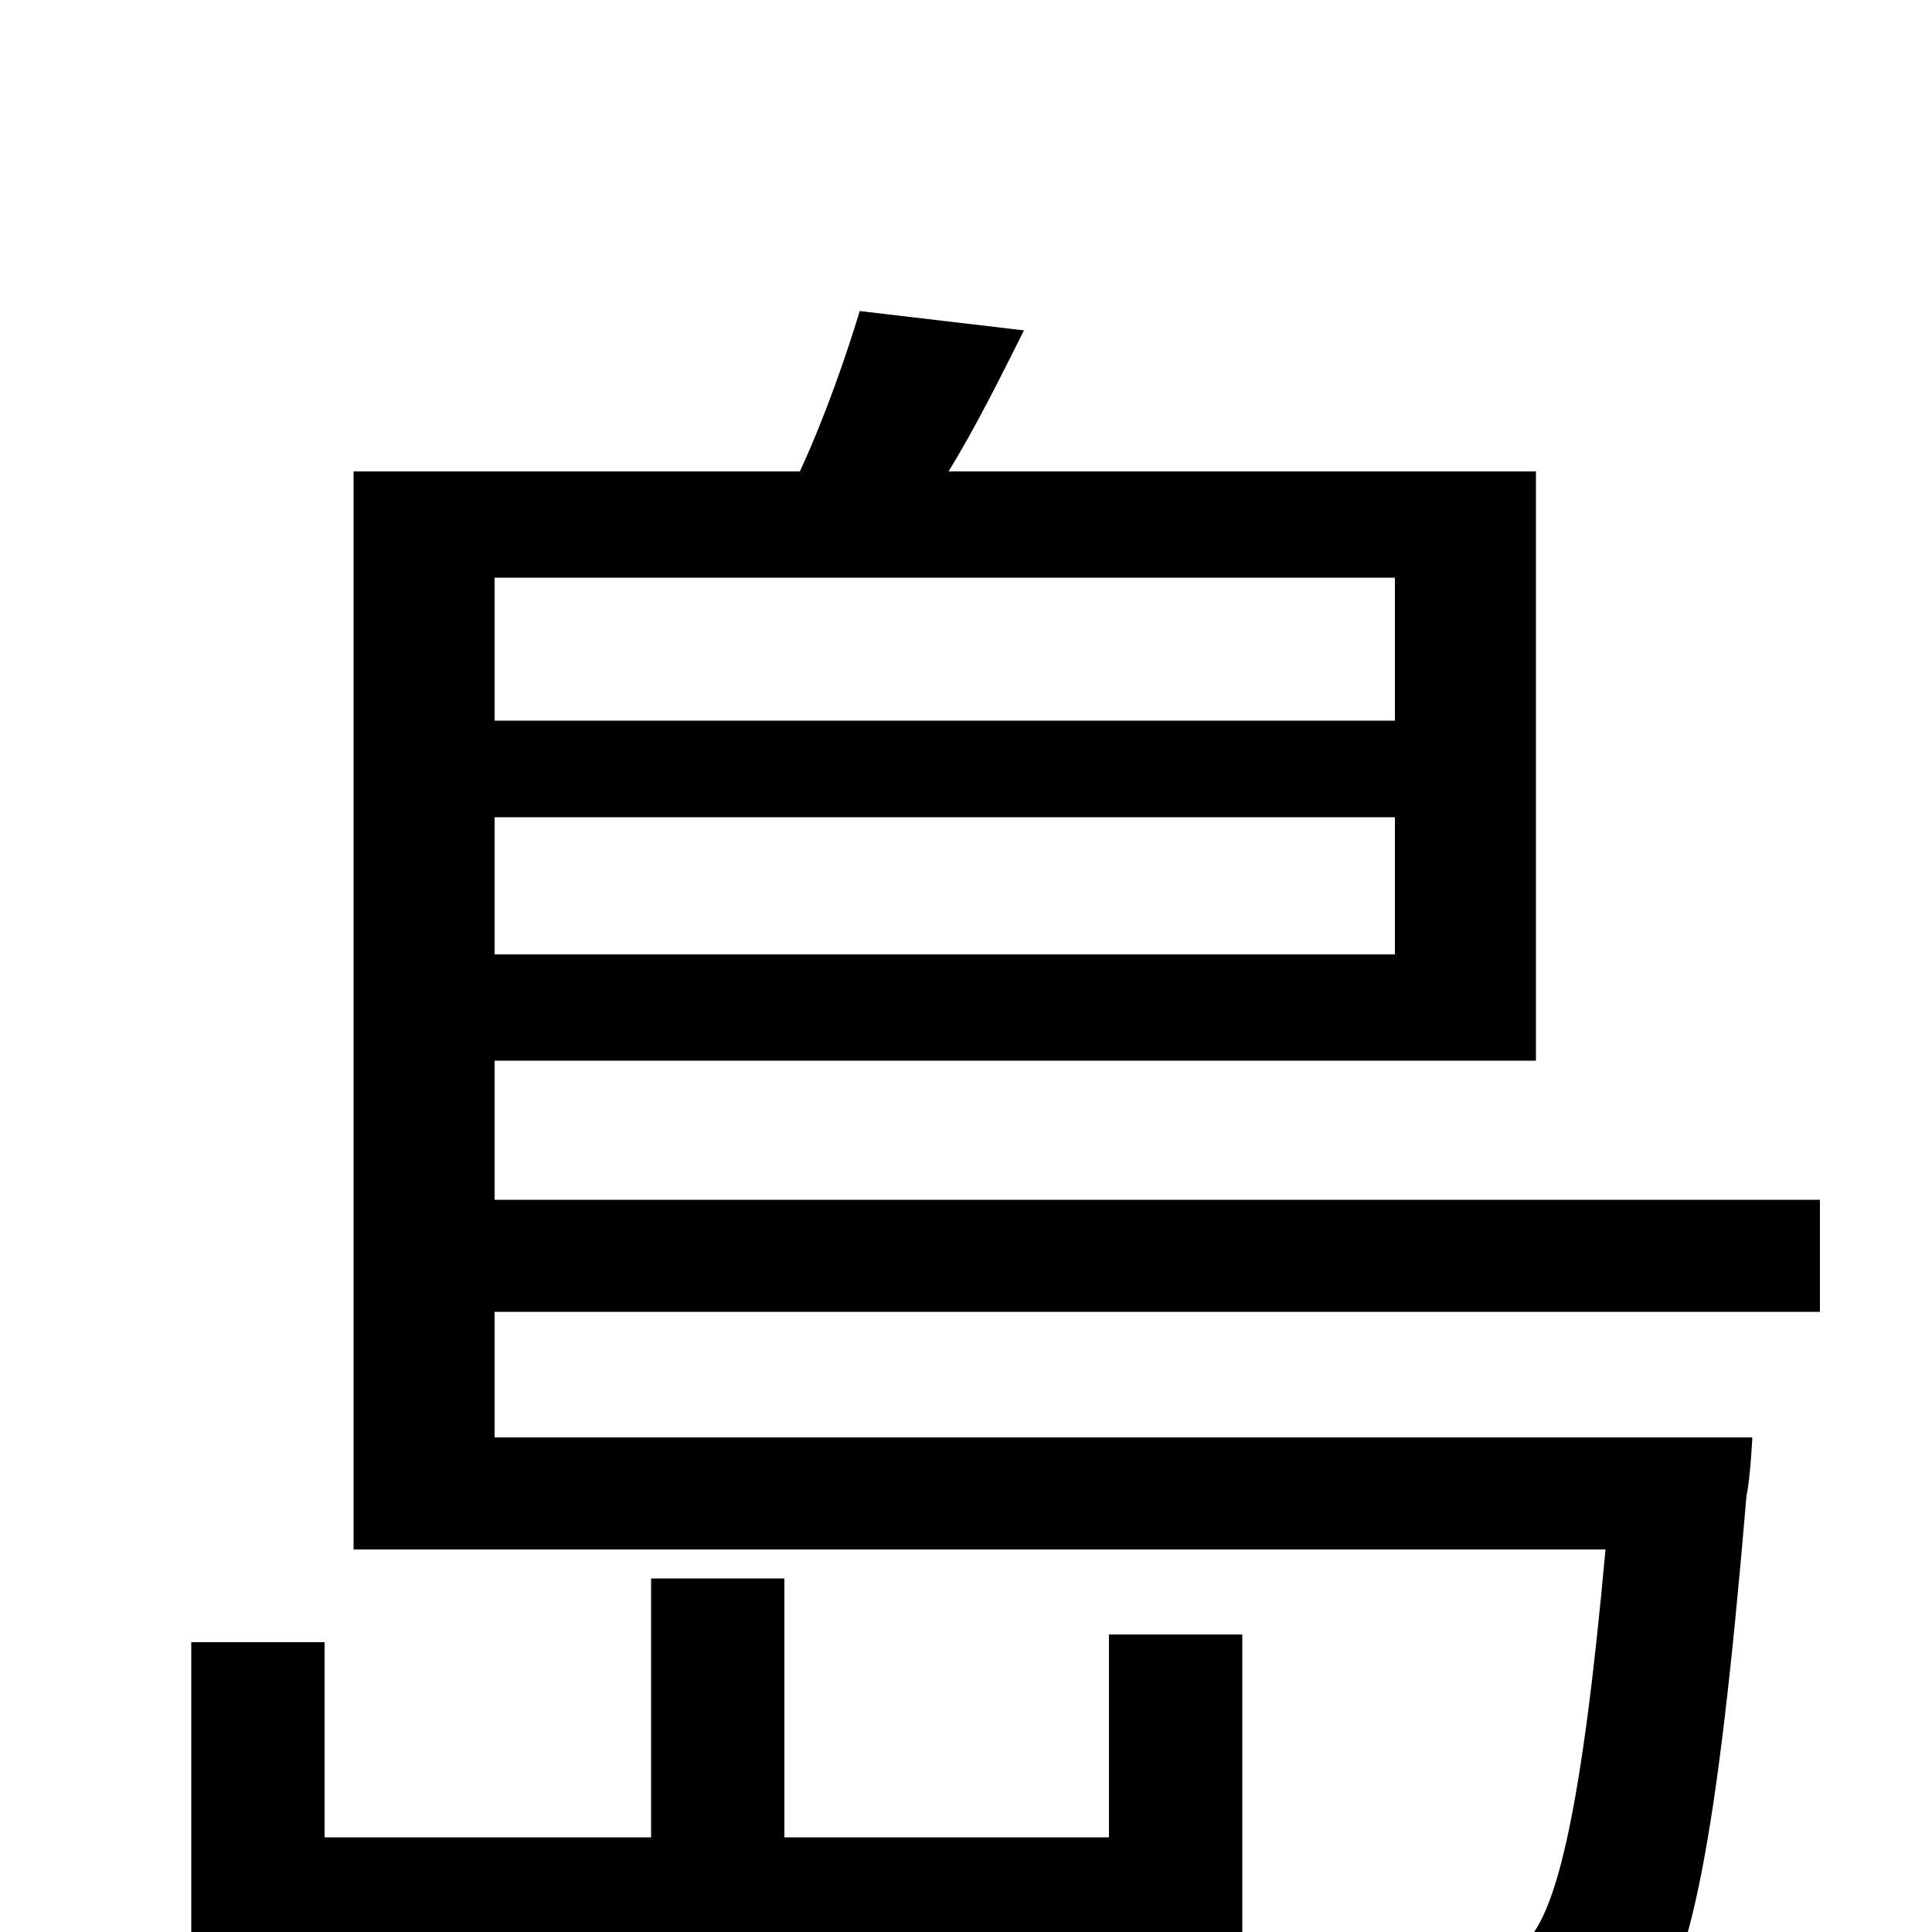 <svg xmlns="http://www.w3.org/2000/svg" viewBox="0 -1000 1000 1000">
	<path fill="#000000" d="M574 -49H406V-183H337V-49H168V-150H99V10H574V41H643V-154H574ZM722 -701V-627H256V-701ZM256 -506V-577H722V-506ZM942 -321V-379H256V-451H795V-756H491C505 -779 517 -803 530 -829L445 -839C438 -816 427 -784 414 -756H183V-198H831C819 -65 806 -11 790 5C782 14 774 16 757 16C742 16 701 15 658 10C669 28 676 56 677 75C723 78 767 79 790 77C815 74 833 68 850 50C875 24 889 -48 904 -226C906 -235 907 -256 907 -256H256V-321Z"/>
</svg>